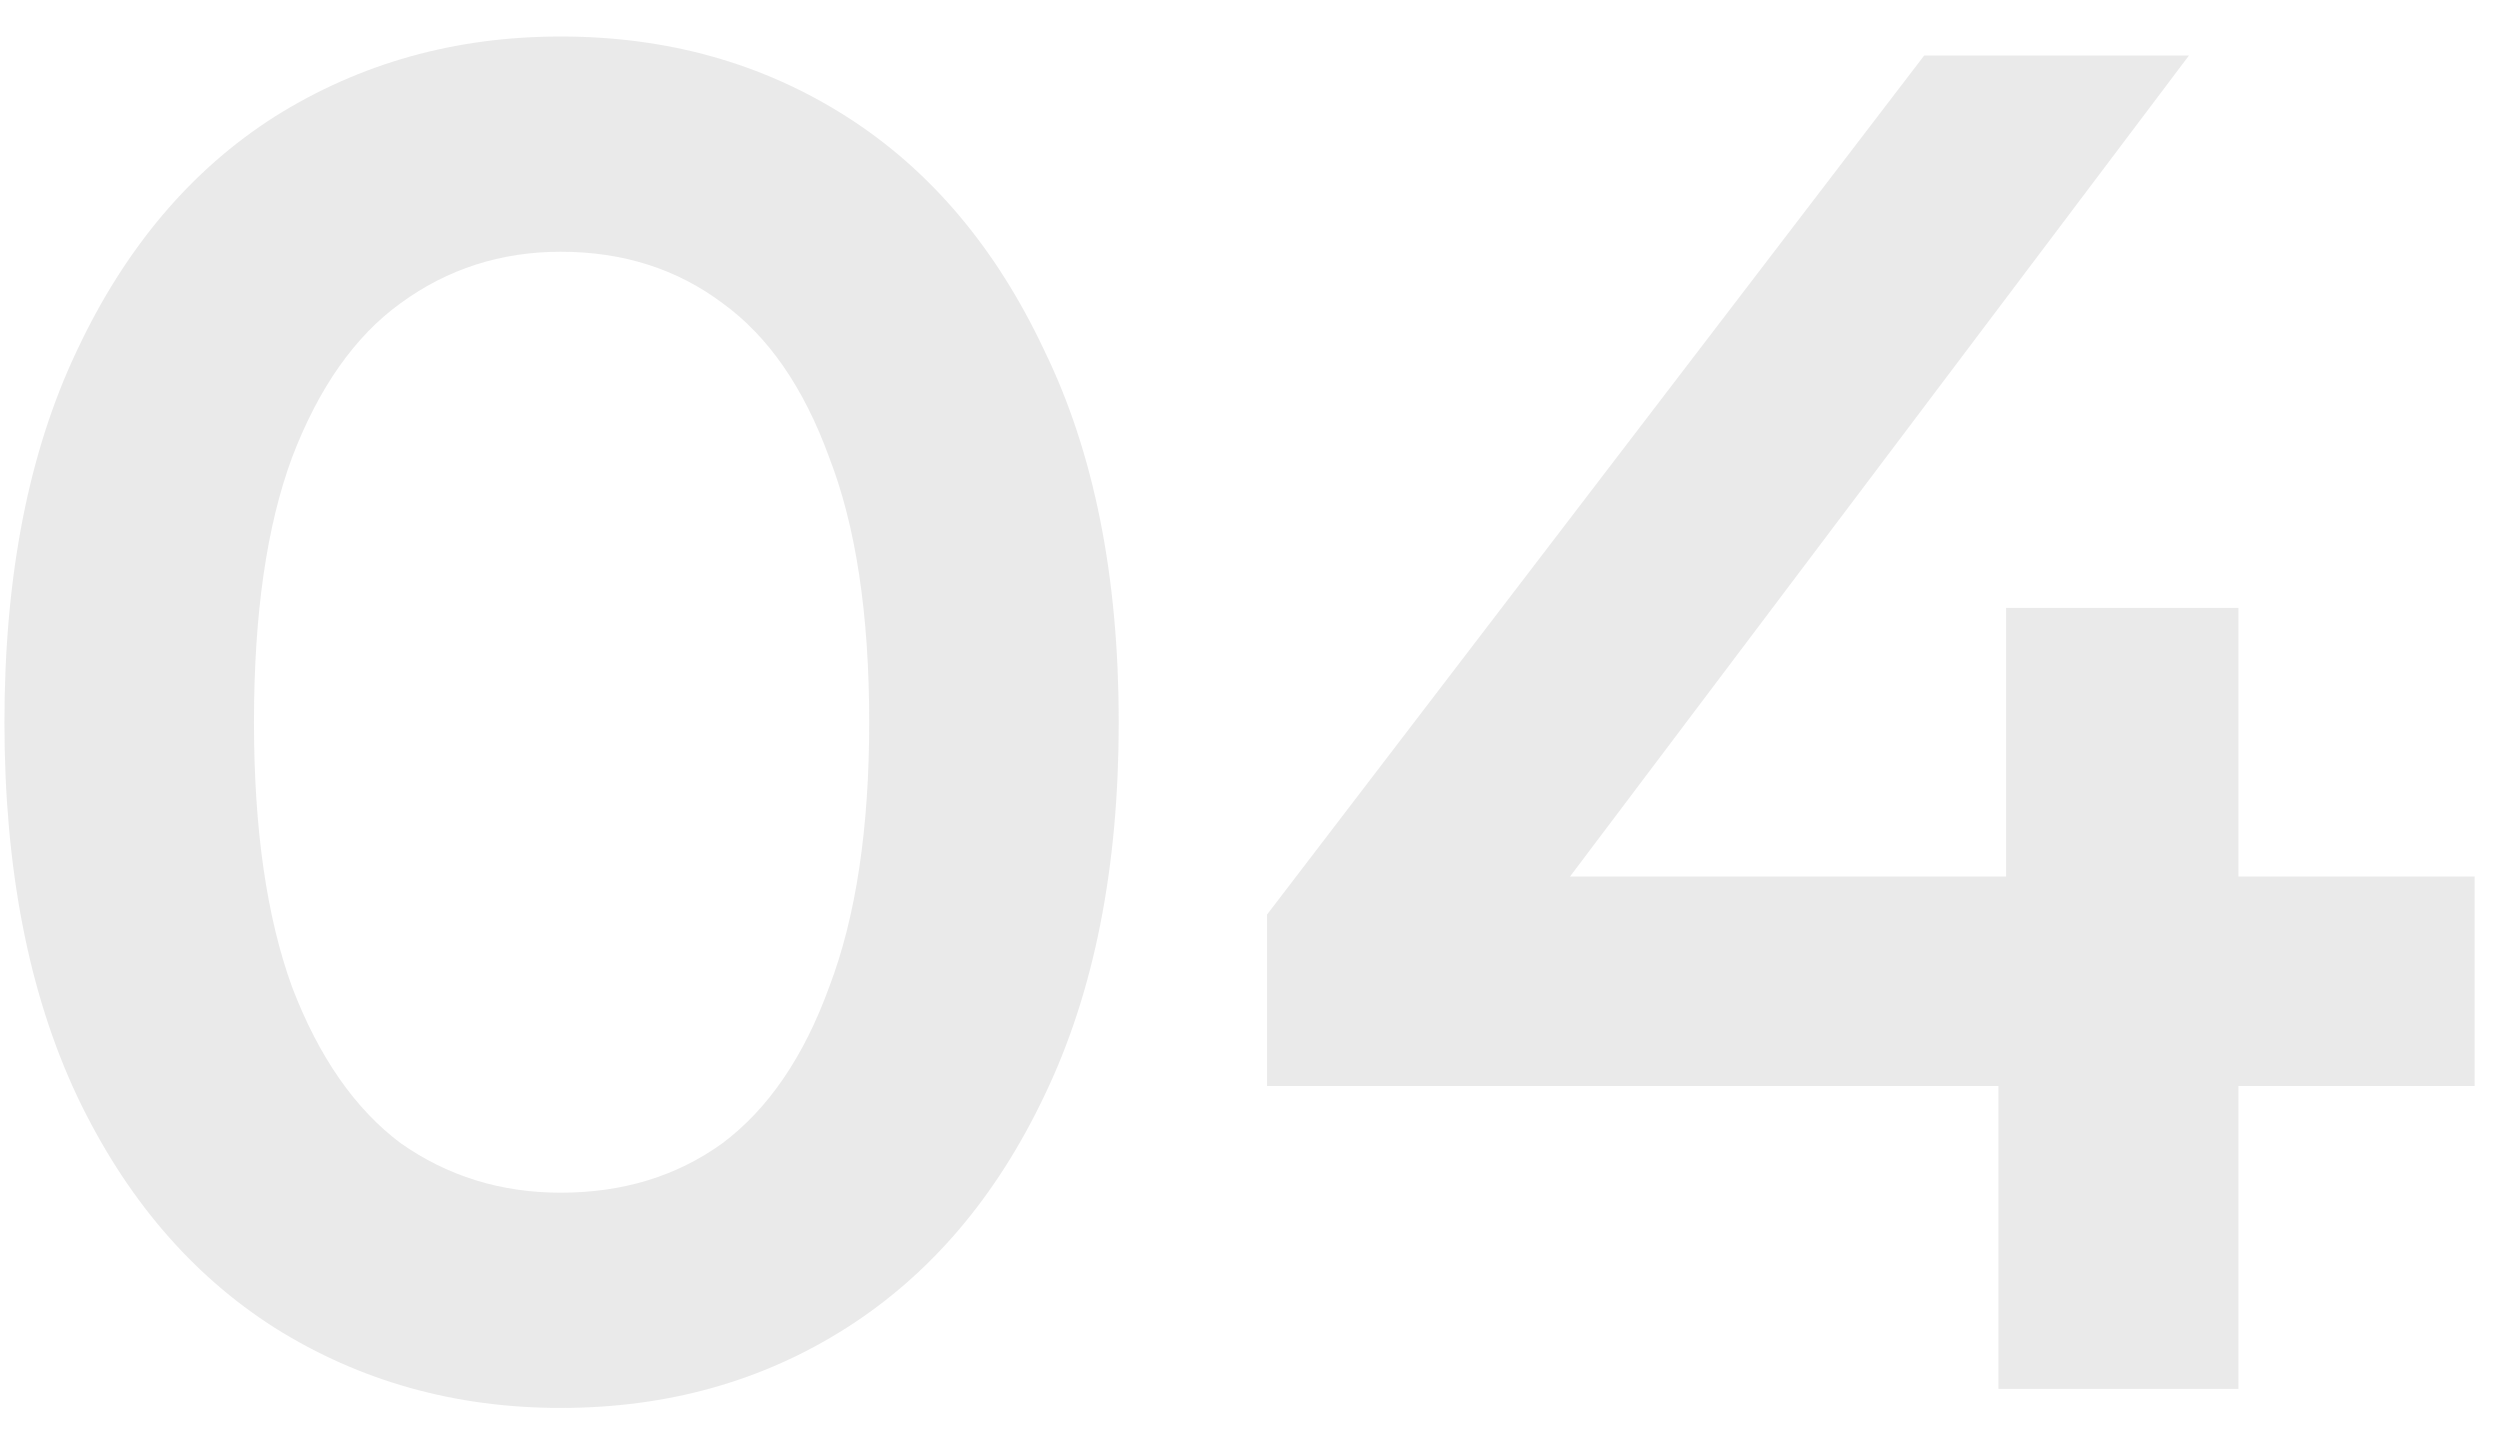 <svg width="63" height="36" viewBox="0 0 63 36" fill="none" xmlns="http://www.w3.org/2000/svg">
<path opacity="0.1" d="M14.128 35.48C11.472 35.48 9.072 34.808 6.928 33.464C4.816 32.12 3.152 30.168 1.936 27.608C0.72 25.016 0.112 21.88 0.112 18.2C0.112 14.52 0.72 11.4 1.936 8.84C3.152 6.248 4.816 4.28 6.928 2.936C9.072 1.592 11.472 0.92 14.128 0.92C16.816 0.92 19.216 1.592 21.328 2.936C23.44 4.28 25.104 6.248 26.32 8.84C27.568 11.4 28.192 14.52 28.192 18.2C28.192 21.88 27.568 25.016 26.32 27.608C25.104 30.168 23.44 32.12 21.328 33.464C19.216 34.808 16.816 35.48 14.128 35.48ZM14.128 30.056C15.696 30.056 17.056 29.64 18.208 28.808C19.36 27.944 20.256 26.632 20.896 24.872C21.568 23.112 21.904 20.888 21.904 18.2C21.904 15.48 21.568 13.256 20.896 11.528C20.256 9.768 19.36 8.472 18.208 7.64C17.056 6.776 15.696 6.344 14.128 6.344C12.624 6.344 11.28 6.776 10.096 7.64C8.944 8.472 8.032 9.768 7.36 11.528C6.72 13.256 6.4 15.48 6.4 18.2C6.4 20.888 6.72 23.112 7.36 24.872C8.032 26.632 8.944 27.944 10.096 28.808C11.28 29.64 12.624 30.056 14.128 30.056ZM31.929 27.368V23.048L48.489 1.4H55.161L38.841 23.048L35.721 22.088H62.361V27.368H31.929ZM50.361 35V27.368L50.553 22.088V15.32H56.409V35H50.361Z" fill="#282828"/>
</svg>
